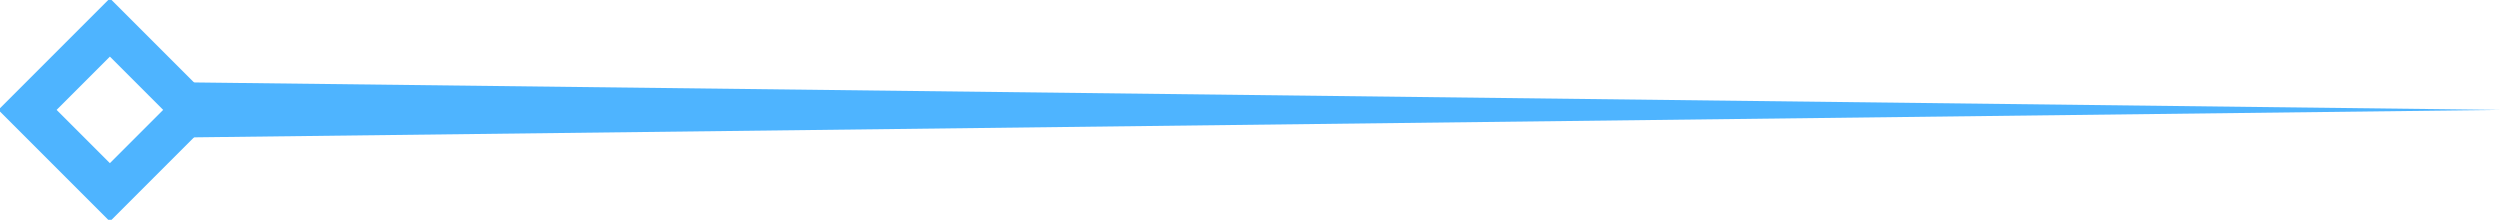 <svg xmlns="http://www.w3.org/2000/svg" viewBox="0 0 182 16"><g fill="none" fill-rule="evenodd"><path d="M2 8l6 6 6-6-6-6z" stroke="#4eb4ff" stroke-width="3"/><path d="M14 6l168 2-168 2z" fill="#4eb4ff"/></g></svg>
